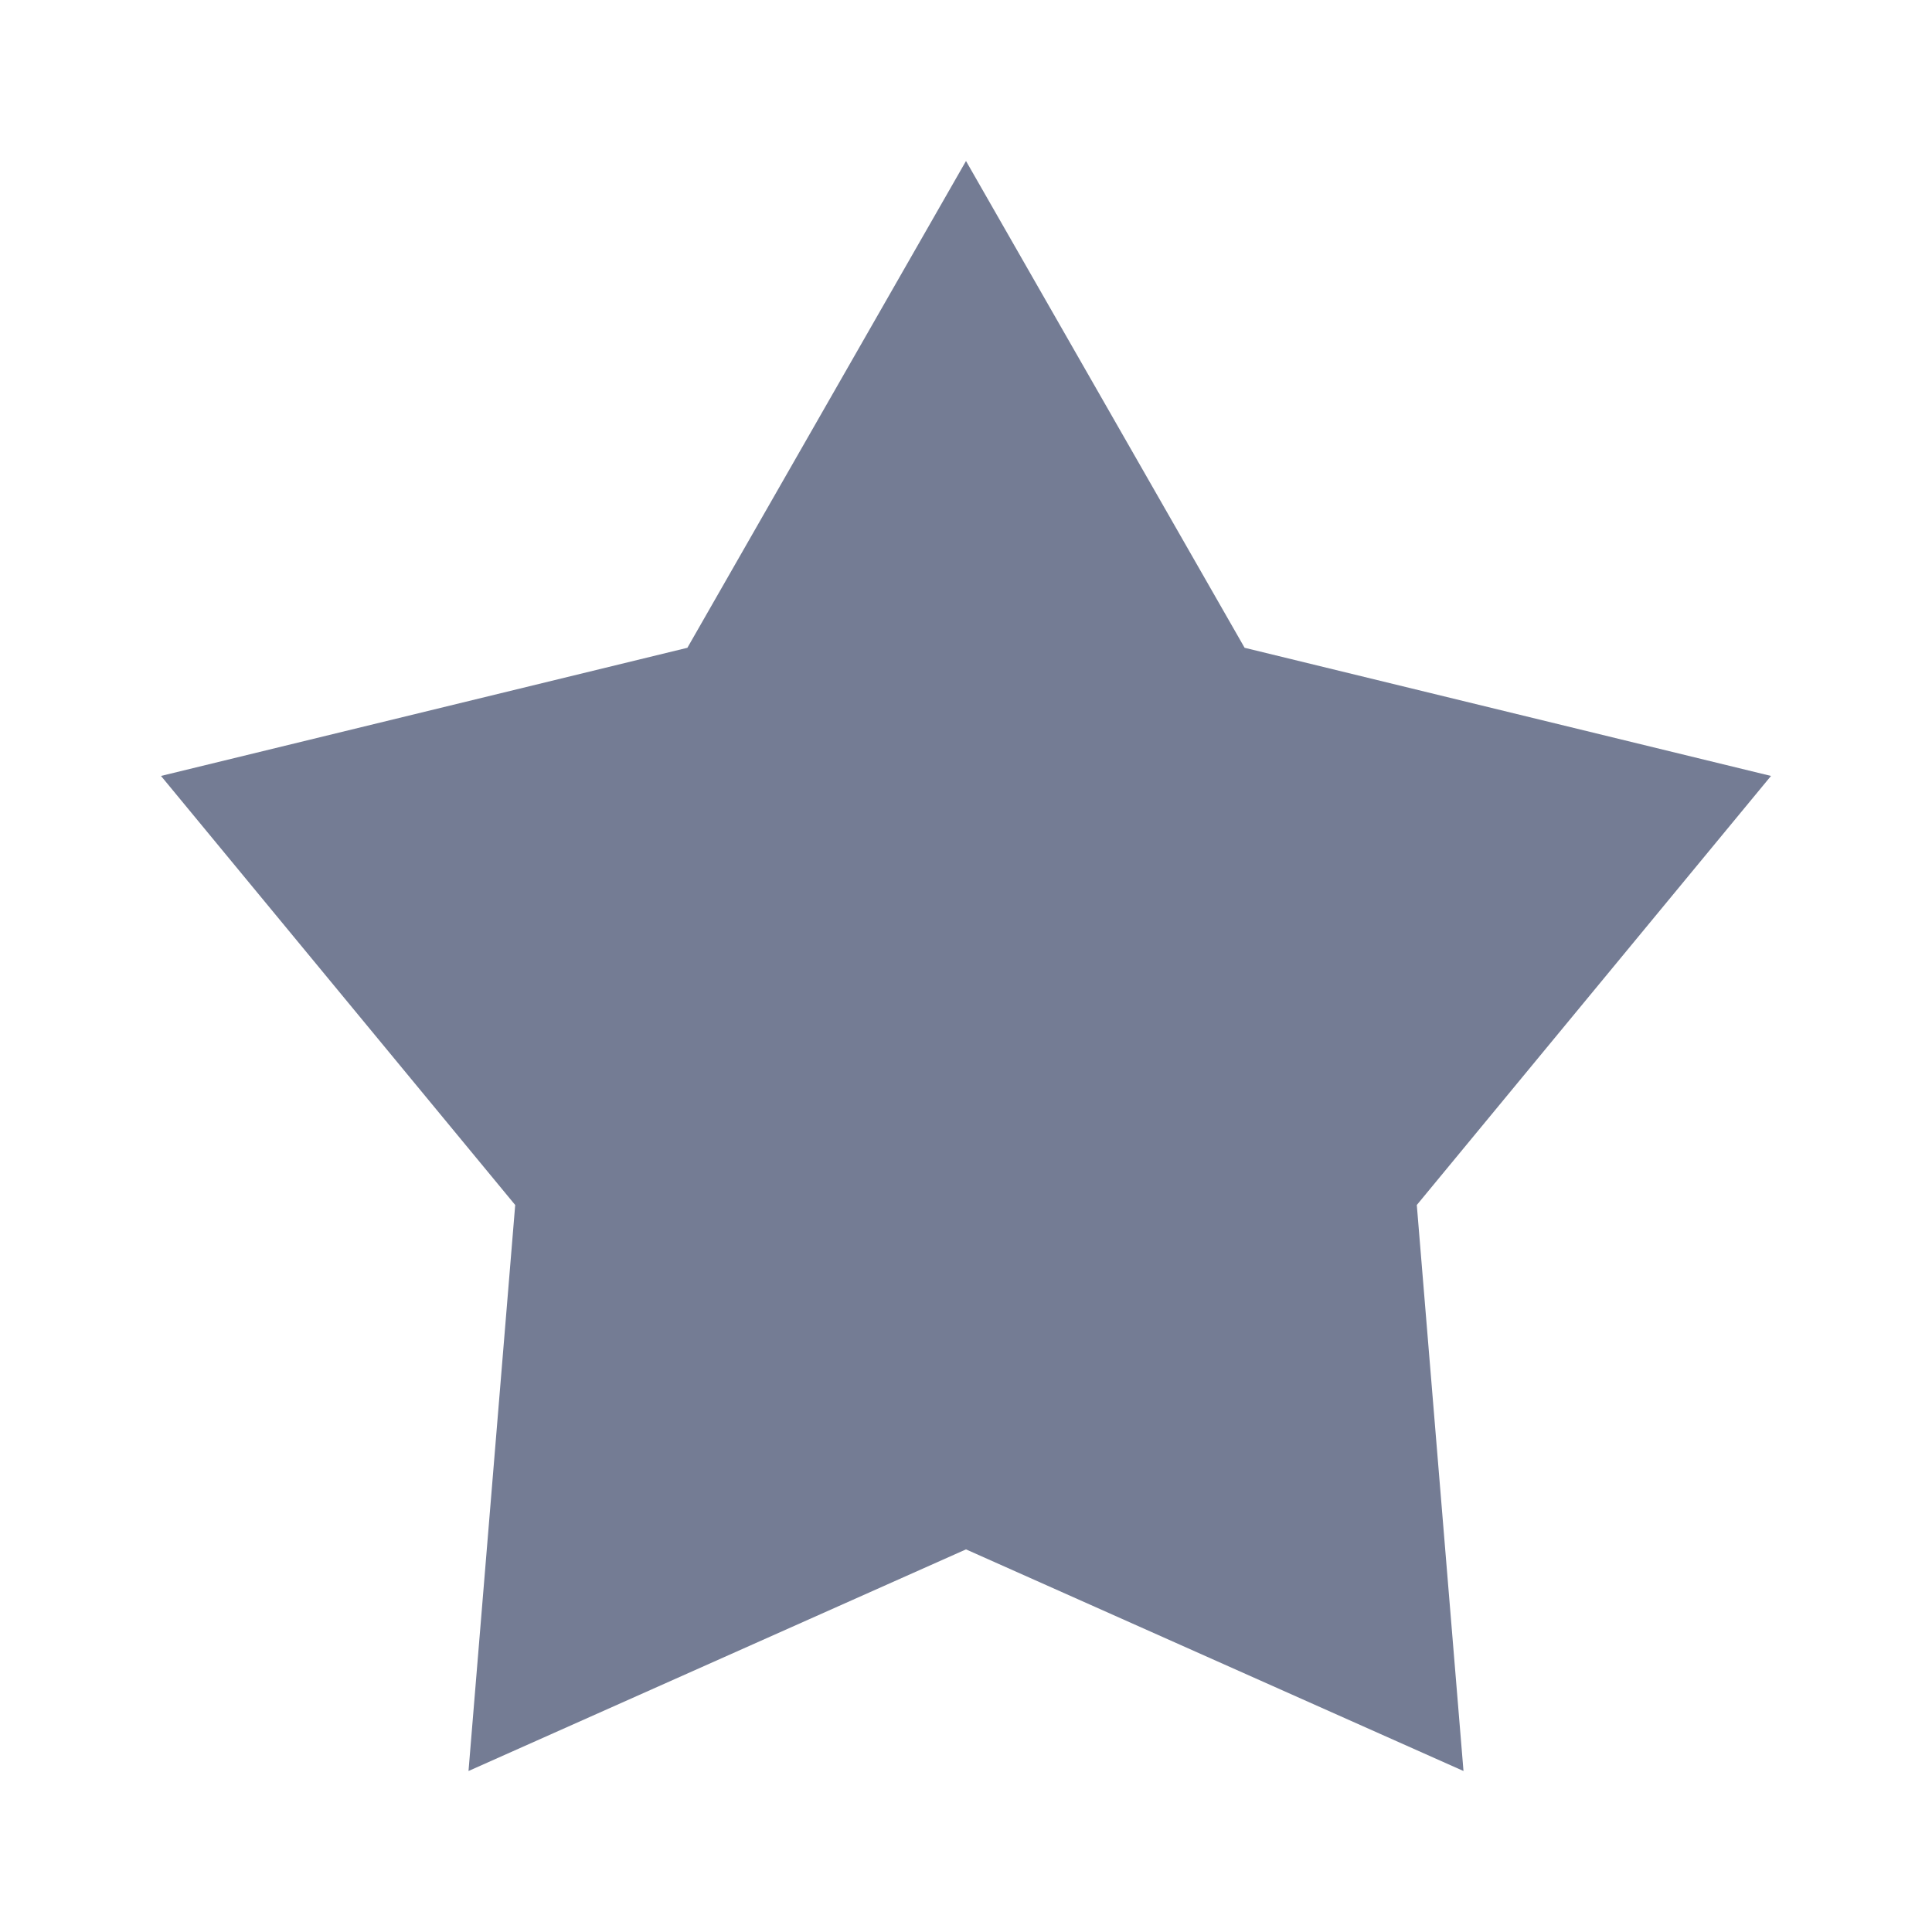 <svg width="24" height="24" viewBox="0 0 24 24" fill="none" xmlns="http://www.w3.org/2000/svg">
<path d="M15.461 8.047L12 2L8.539 8.047L2 9.639L6.4 14.969L5.82 22L12 19.247L18.18 22L17.6 14.969L22 9.639L15.461 8.047Z" fill="#747C94"/>
</svg>

